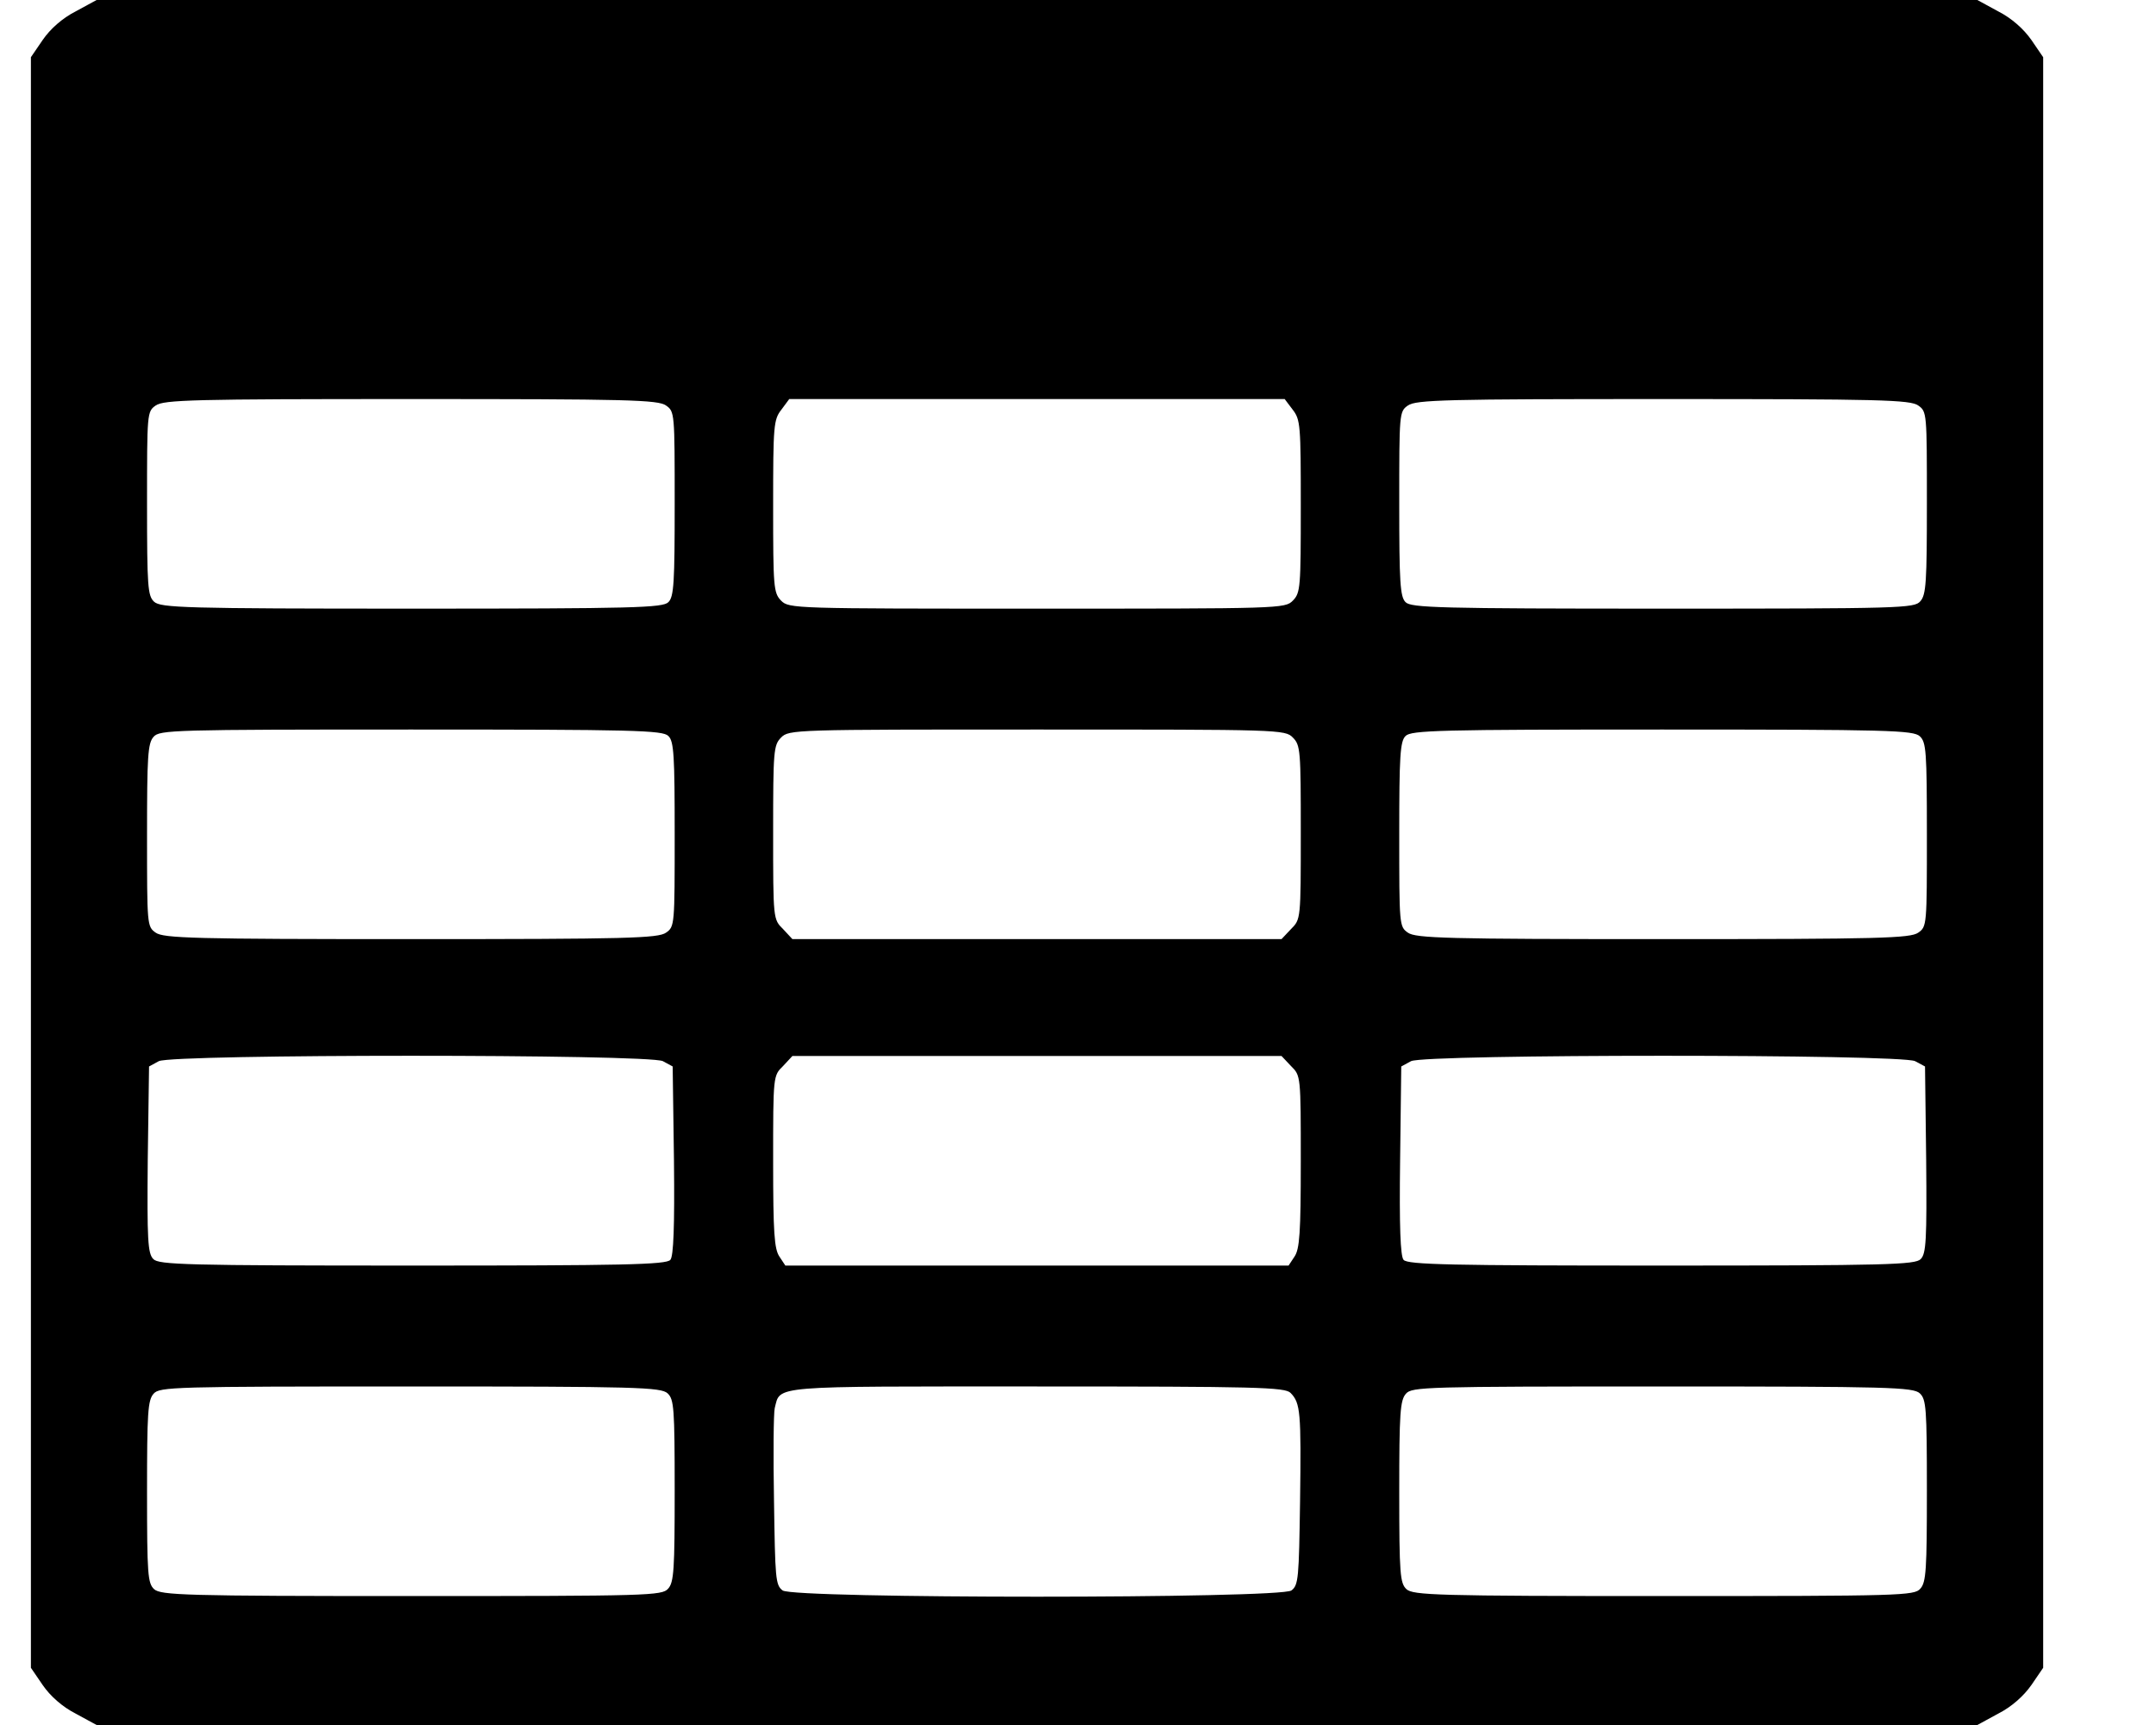 <svg width="15" height="12" viewBox="0 0 15 12" fill="none" xmlns="http://www.w3.org/2000/svg">
<path d="M0.527 0.079C0.434 0.126 0.349 0.202 0.297 0.278L0.215 0.398V6V11.602L0.297 11.722C0.349 11.798 0.434 11.874 0.527 11.921L0.672 12H7.215H13.757L13.902 11.921C13.995 11.874 14.08 11.798 14.133 11.722L14.215 11.602V6V0.398L14.133 0.278C14.08 0.202 13.995 0.126 13.902 0.079L13.757 0H7.215H0.672L0.527 0.079ZM4.634 2.821C4.694 2.863 4.694 2.874 4.694 3.505C4.694 4.049 4.689 4.152 4.65 4.189C4.612 4.228 4.412 4.234 2.867 4.234C1.283 4.234 1.119 4.228 1.072 4.186C1.028 4.144 1.023 4.085 1.023 3.502C1.023 2.874 1.023 2.863 1.083 2.821C1.138 2.781 1.352 2.776 2.858 2.776C4.365 2.776 4.579 2.781 4.634 2.821ZM8.993 2.849C9.048 2.919 9.05 2.958 9.05 3.522C9.05 4.085 9.048 4.124 8.995 4.178C8.941 4.234 8.905 4.234 7.215 4.234C5.524 4.234 5.489 4.234 5.434 4.178C5.382 4.124 5.379 4.085 5.379 3.522C5.379 2.958 5.382 2.919 5.437 2.849L5.491 2.776H7.215H8.938L8.993 2.849ZM13.346 2.821C13.406 2.863 13.406 2.874 13.406 3.496C13.406 4.049 13.401 4.138 13.36 4.183C13.319 4.231 13.226 4.234 11.568 4.234C10.017 4.234 9.817 4.228 9.779 4.189C9.741 4.152 9.735 4.049 9.735 3.505C9.735 2.874 9.735 2.863 9.795 2.821C9.85 2.781 10.064 2.776 11.571 2.776C13.078 2.776 13.291 2.781 13.346 2.821ZM4.65 5.12C4.689 5.156 4.694 5.26 4.694 5.804C4.694 6.435 4.694 6.446 4.634 6.488C4.579 6.527 4.365 6.533 2.858 6.533C1.352 6.533 1.138 6.527 1.083 6.488C1.023 6.446 1.023 6.435 1.023 5.812C1.023 5.26 1.028 5.17 1.069 5.125C1.111 5.078 1.204 5.075 2.861 5.075C4.412 5.075 4.612 5.08 4.65 5.12ZM8.995 5.131C9.048 5.184 9.05 5.223 9.05 5.79C9.05 6.395 9.05 6.395 8.982 6.463L8.916 6.533H7.215H5.513L5.448 6.463C5.379 6.395 5.379 6.395 5.379 5.79C5.379 5.223 5.382 5.184 5.434 5.131C5.489 5.075 5.524 5.075 7.215 5.075C8.905 5.075 8.941 5.075 8.995 5.131ZM13.357 5.122C13.401 5.164 13.406 5.223 13.406 5.807C13.406 6.435 13.406 6.446 13.346 6.488C13.291 6.527 13.078 6.533 11.571 6.533C10.064 6.533 9.85 6.527 9.795 6.488C9.735 6.446 9.735 6.435 9.735 5.804C9.735 5.26 9.741 5.156 9.779 5.12C9.817 5.08 10.017 5.075 11.563 5.075C13.146 5.075 13.311 5.08 13.357 5.122ZM4.612 7.382L4.68 7.419L4.689 8.072C4.694 8.532 4.686 8.739 4.664 8.764C4.637 8.798 4.332 8.804 2.869 8.804C1.297 8.804 1.105 8.798 1.067 8.759C1.028 8.72 1.023 8.627 1.028 8.066L1.037 7.419L1.105 7.382C1.204 7.332 4.513 7.332 4.612 7.382ZM8.982 7.416C9.05 7.483 9.05 7.483 9.05 8.08C9.05 8.577 9.042 8.689 9.006 8.742L8.965 8.804H7.215H5.464L5.423 8.742C5.387 8.689 5.379 8.577 5.379 8.08C5.379 7.483 5.379 7.483 5.448 7.416L5.513 7.346H7.215H8.916L8.982 7.416ZM13.324 7.382L13.393 7.419L13.401 8.066C13.406 8.627 13.401 8.72 13.363 8.759C13.324 8.798 13.133 8.804 11.56 8.804C10.097 8.804 9.793 8.798 9.765 8.764C9.743 8.739 9.735 8.532 9.741 8.072L9.749 7.419L9.817 7.382C9.916 7.332 13.226 7.332 13.324 7.382ZM4.645 9.693C4.689 9.735 4.694 9.793 4.694 10.368C4.694 10.918 4.689 11.008 4.648 11.052C4.606 11.1 4.513 11.103 2.864 11.103C1.283 11.103 1.119 11.097 1.072 11.055C1.028 11.013 1.023 10.954 1.023 10.379C1.023 9.83 1.028 9.74 1.069 9.695C1.111 9.648 1.204 9.645 2.853 9.645C4.434 9.645 4.598 9.65 4.645 9.693ZM8.979 9.69C9.048 9.76 9.053 9.824 9.045 10.441C9.037 10.979 9.034 11.027 8.985 11.064C8.905 11.122 5.524 11.122 5.445 11.064C5.395 11.027 5.393 10.979 5.385 10.441C5.379 10.121 5.382 9.83 5.39 9.796C5.431 9.636 5.343 9.645 7.215 9.645C8.743 9.645 8.941 9.65 8.979 9.69ZM13.357 9.693C13.401 9.735 13.406 9.793 13.406 10.368C13.406 10.918 13.401 11.008 13.36 11.052C13.319 11.1 13.226 11.103 11.576 11.103C9.995 11.103 9.831 11.097 9.785 11.055C9.741 11.013 9.735 10.954 9.735 10.379C9.735 9.83 9.741 9.74 9.782 9.695C9.823 9.648 9.916 9.645 11.565 9.645C13.146 9.645 13.311 9.65 13.357 9.693Z" fill="black"/>
</svg>

